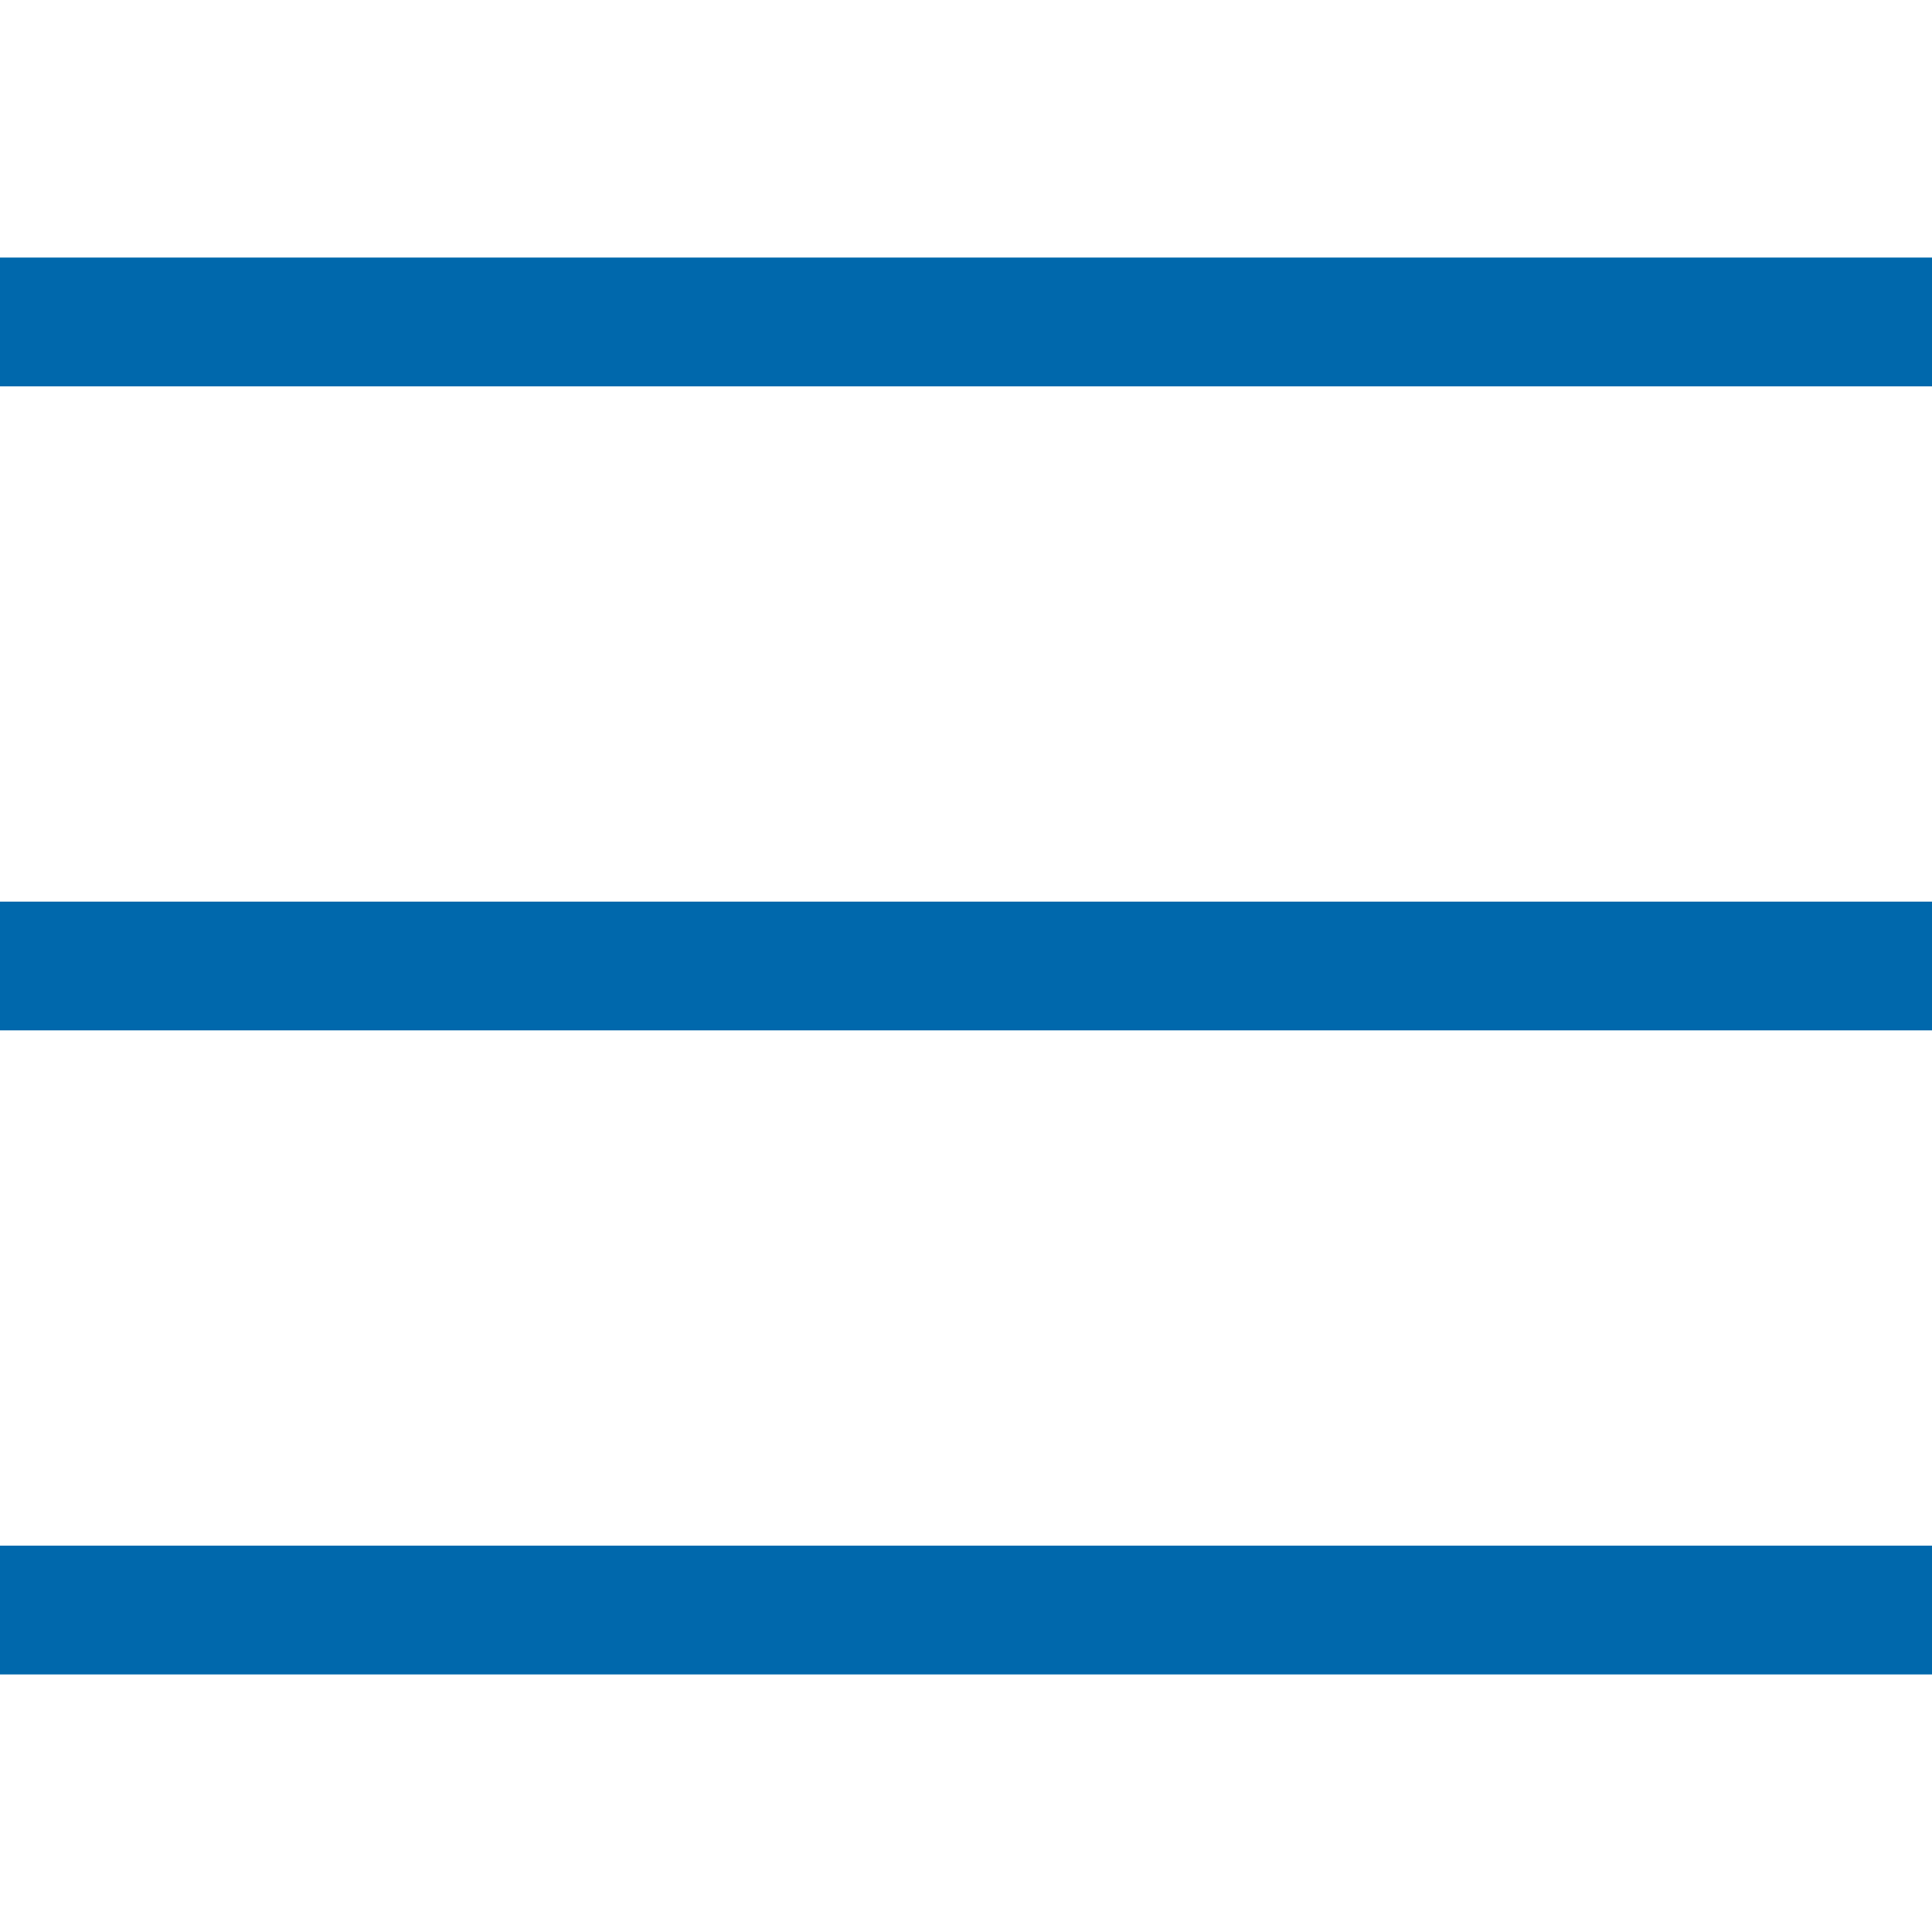 <?xml version="1.0" encoding="UTF-8"?>
<svg width="30px" height="30px" viewBox="0 0 30 30" version="1.1" xmlns="http://www.w3.org/2000/svg" xmlns:xlink="http://www.w3.org/1999/xlink">
    <!-- Generator: Sketch 52.2 (67145) - http://www.bohemiancoding.com/sketch -->
    <title>icon/menu-off</title>
    <desc>Created with Sketch.</desc>
    <g id="menu" stroke="none" stroke-width="1" fill="none" fill-rule="evenodd">
        <path d="M30,26 L0,26 L0,24 L30,24 L30,26 Z M0,16 L0,14 L30,14 L30,16 L0,16 Z M0,4 L30,4 L30,6 L0,6 L0,4 Z" id="off" fill="#0068AC"></path>
    </g>
</svg>